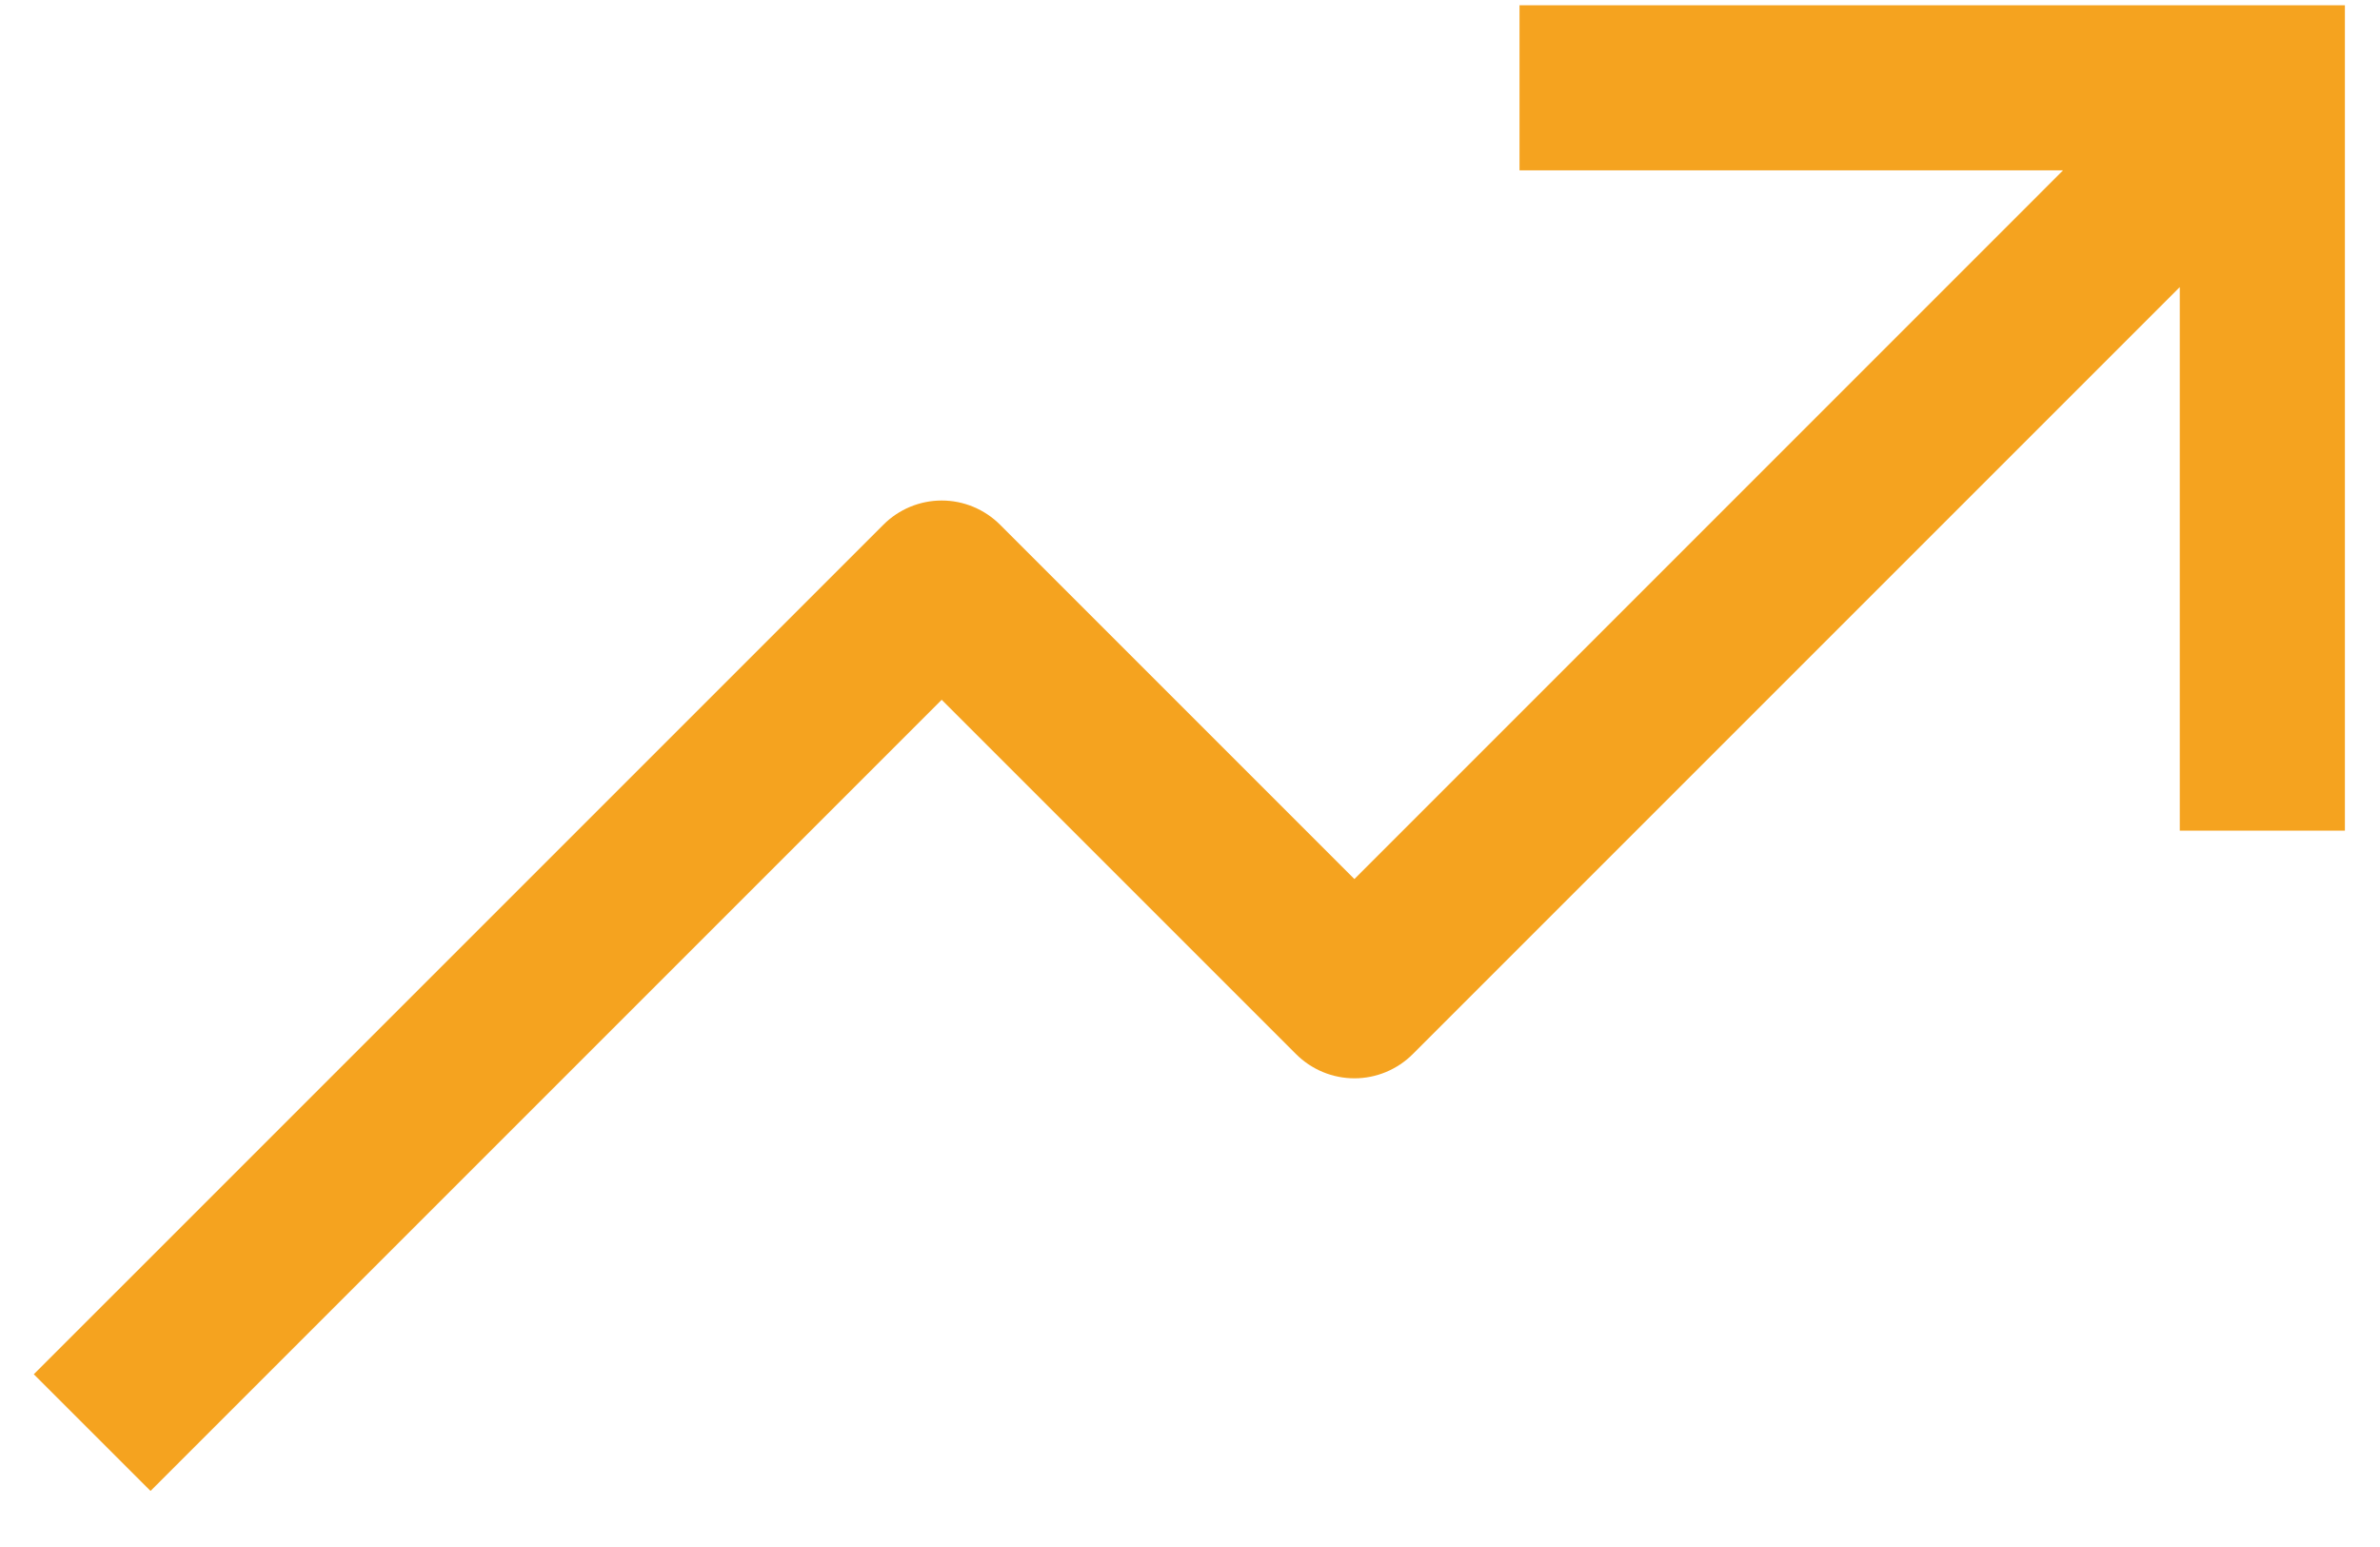 <svg width="40" height="26" viewBox="0 0 40 26" fill="none" xmlns="http://www.w3.org/2000/svg">
<path d="M25.538 0.089V2.863H34.673L22.763 14.774L16.808 8.819C16.679 8.69 16.526 8.588 16.358 8.518C16.19 8.448 16.009 8.412 15.827 8.412C15.645 8.412 15.465 8.448 15.296 8.518C15.128 8.588 14.975 8.69 14.847 8.819L0.568 23.097L2.53 25.058L15.827 11.761L21.782 17.716C21.911 17.845 22.064 17.947 22.232 18.017C22.401 18.087 22.581 18.123 22.763 18.123C22.945 18.123 23.126 18.087 23.294 18.017C23.462 17.947 23.615 17.845 23.744 17.716L36.635 4.825V13.961H39.41V0.089H25.538Z" fill="#F5A31F"/>
</svg>
